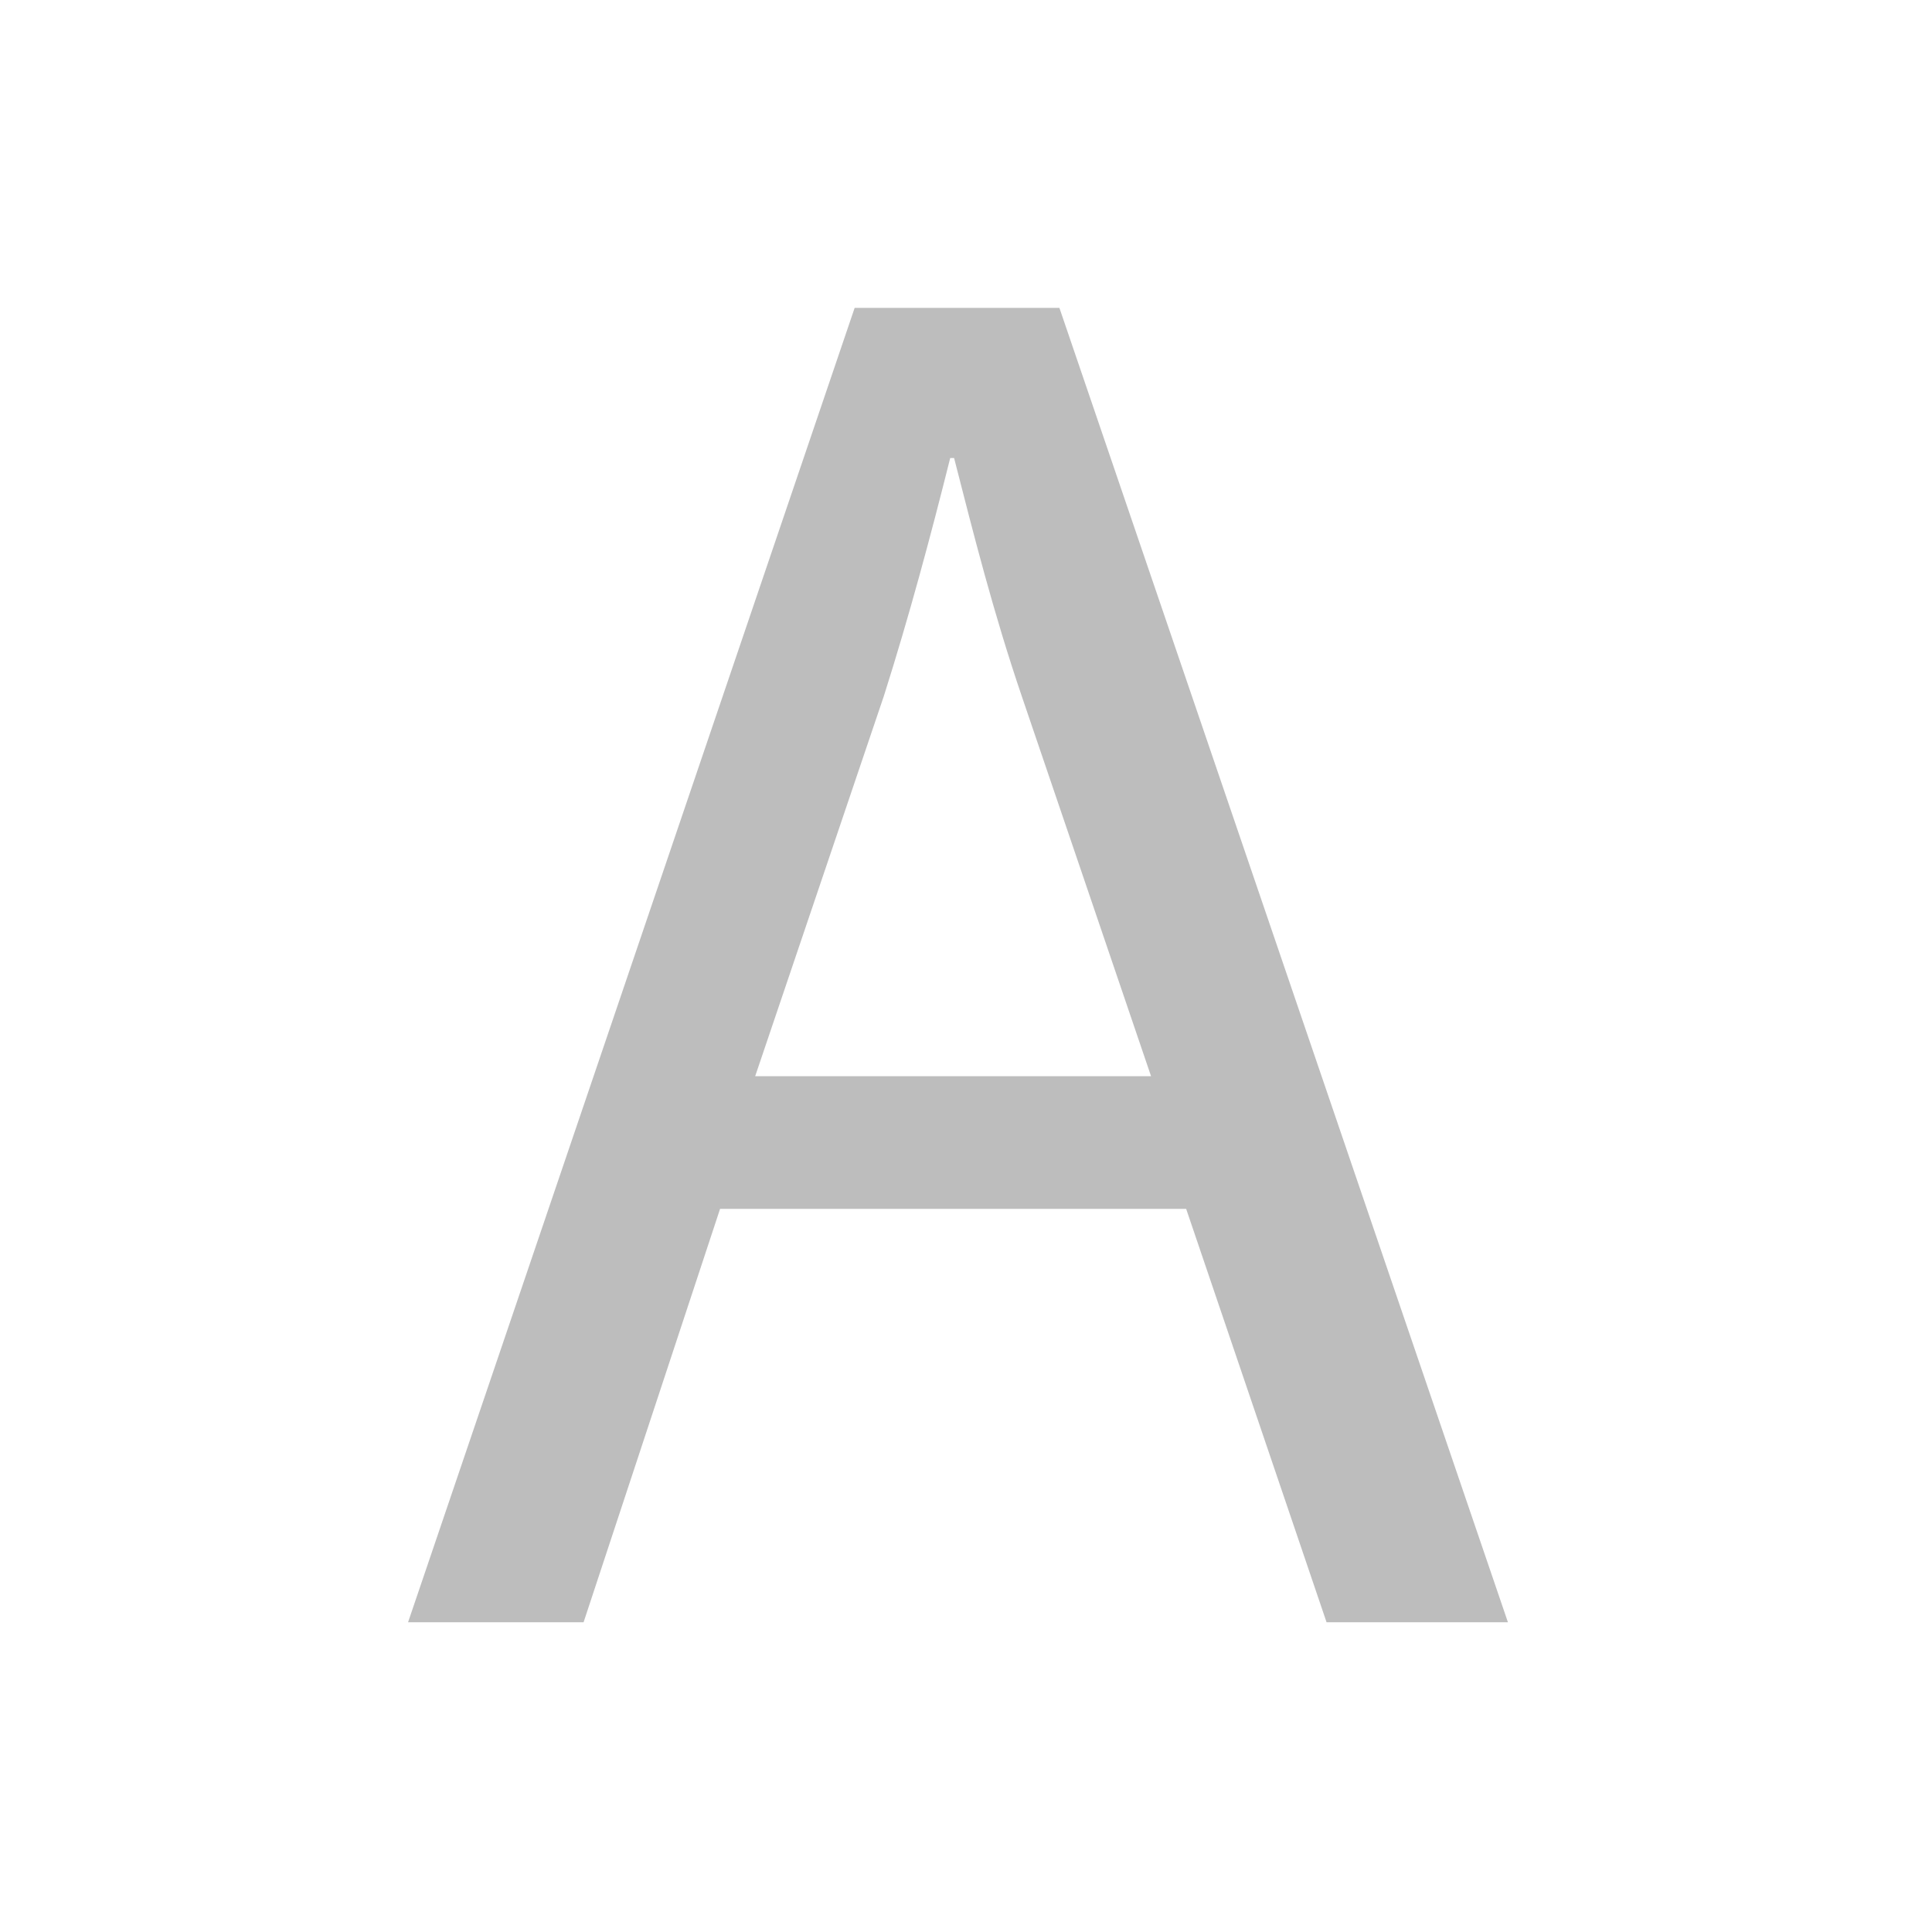 
<svg version="1.1" id="Layer_1" xmlns="http://www.w3.org/2000/svg" xmlns:xlink="http://www.w3.org/1999/xlink" x="0px" y="0px"
	 width="80px" height="80px" viewBox="0 0 80 80" style="enable-background:new 0 0 80 80;" xml:space="preserve">
<style type="text/css">
	.st0{fill:#BDBDBD;}


</style>

<path class="st0" d="M29.817,50.056l-5.652,17.118h-7.268l18.492-54.425h8.479L62.44,67.174h-7.51l-5.814-17.118H29.817z
	 M47.663,44.564l-5.33-15.666c-1.211-3.553-2.019-6.782-2.826-9.932h-0.161c-0.808,3.23-1.696,6.541-2.746,9.852l-5.33,15.746
	H47.663z"/>
    
    
        <script>
        var svg=document.querySelectorAll("svg");
        var st=document.querySelector("path");
            
        st.parentElement.onmouseenter=function(){
                st.style.fill="#333";
                st.style.stroke="#333";
            }
            
        st.parentElement.onmouseleave=function(){
                st.style.fill="#BDBDBD";
                st.style.stroke="transparent";
            }
        
        </script>

</svg>
